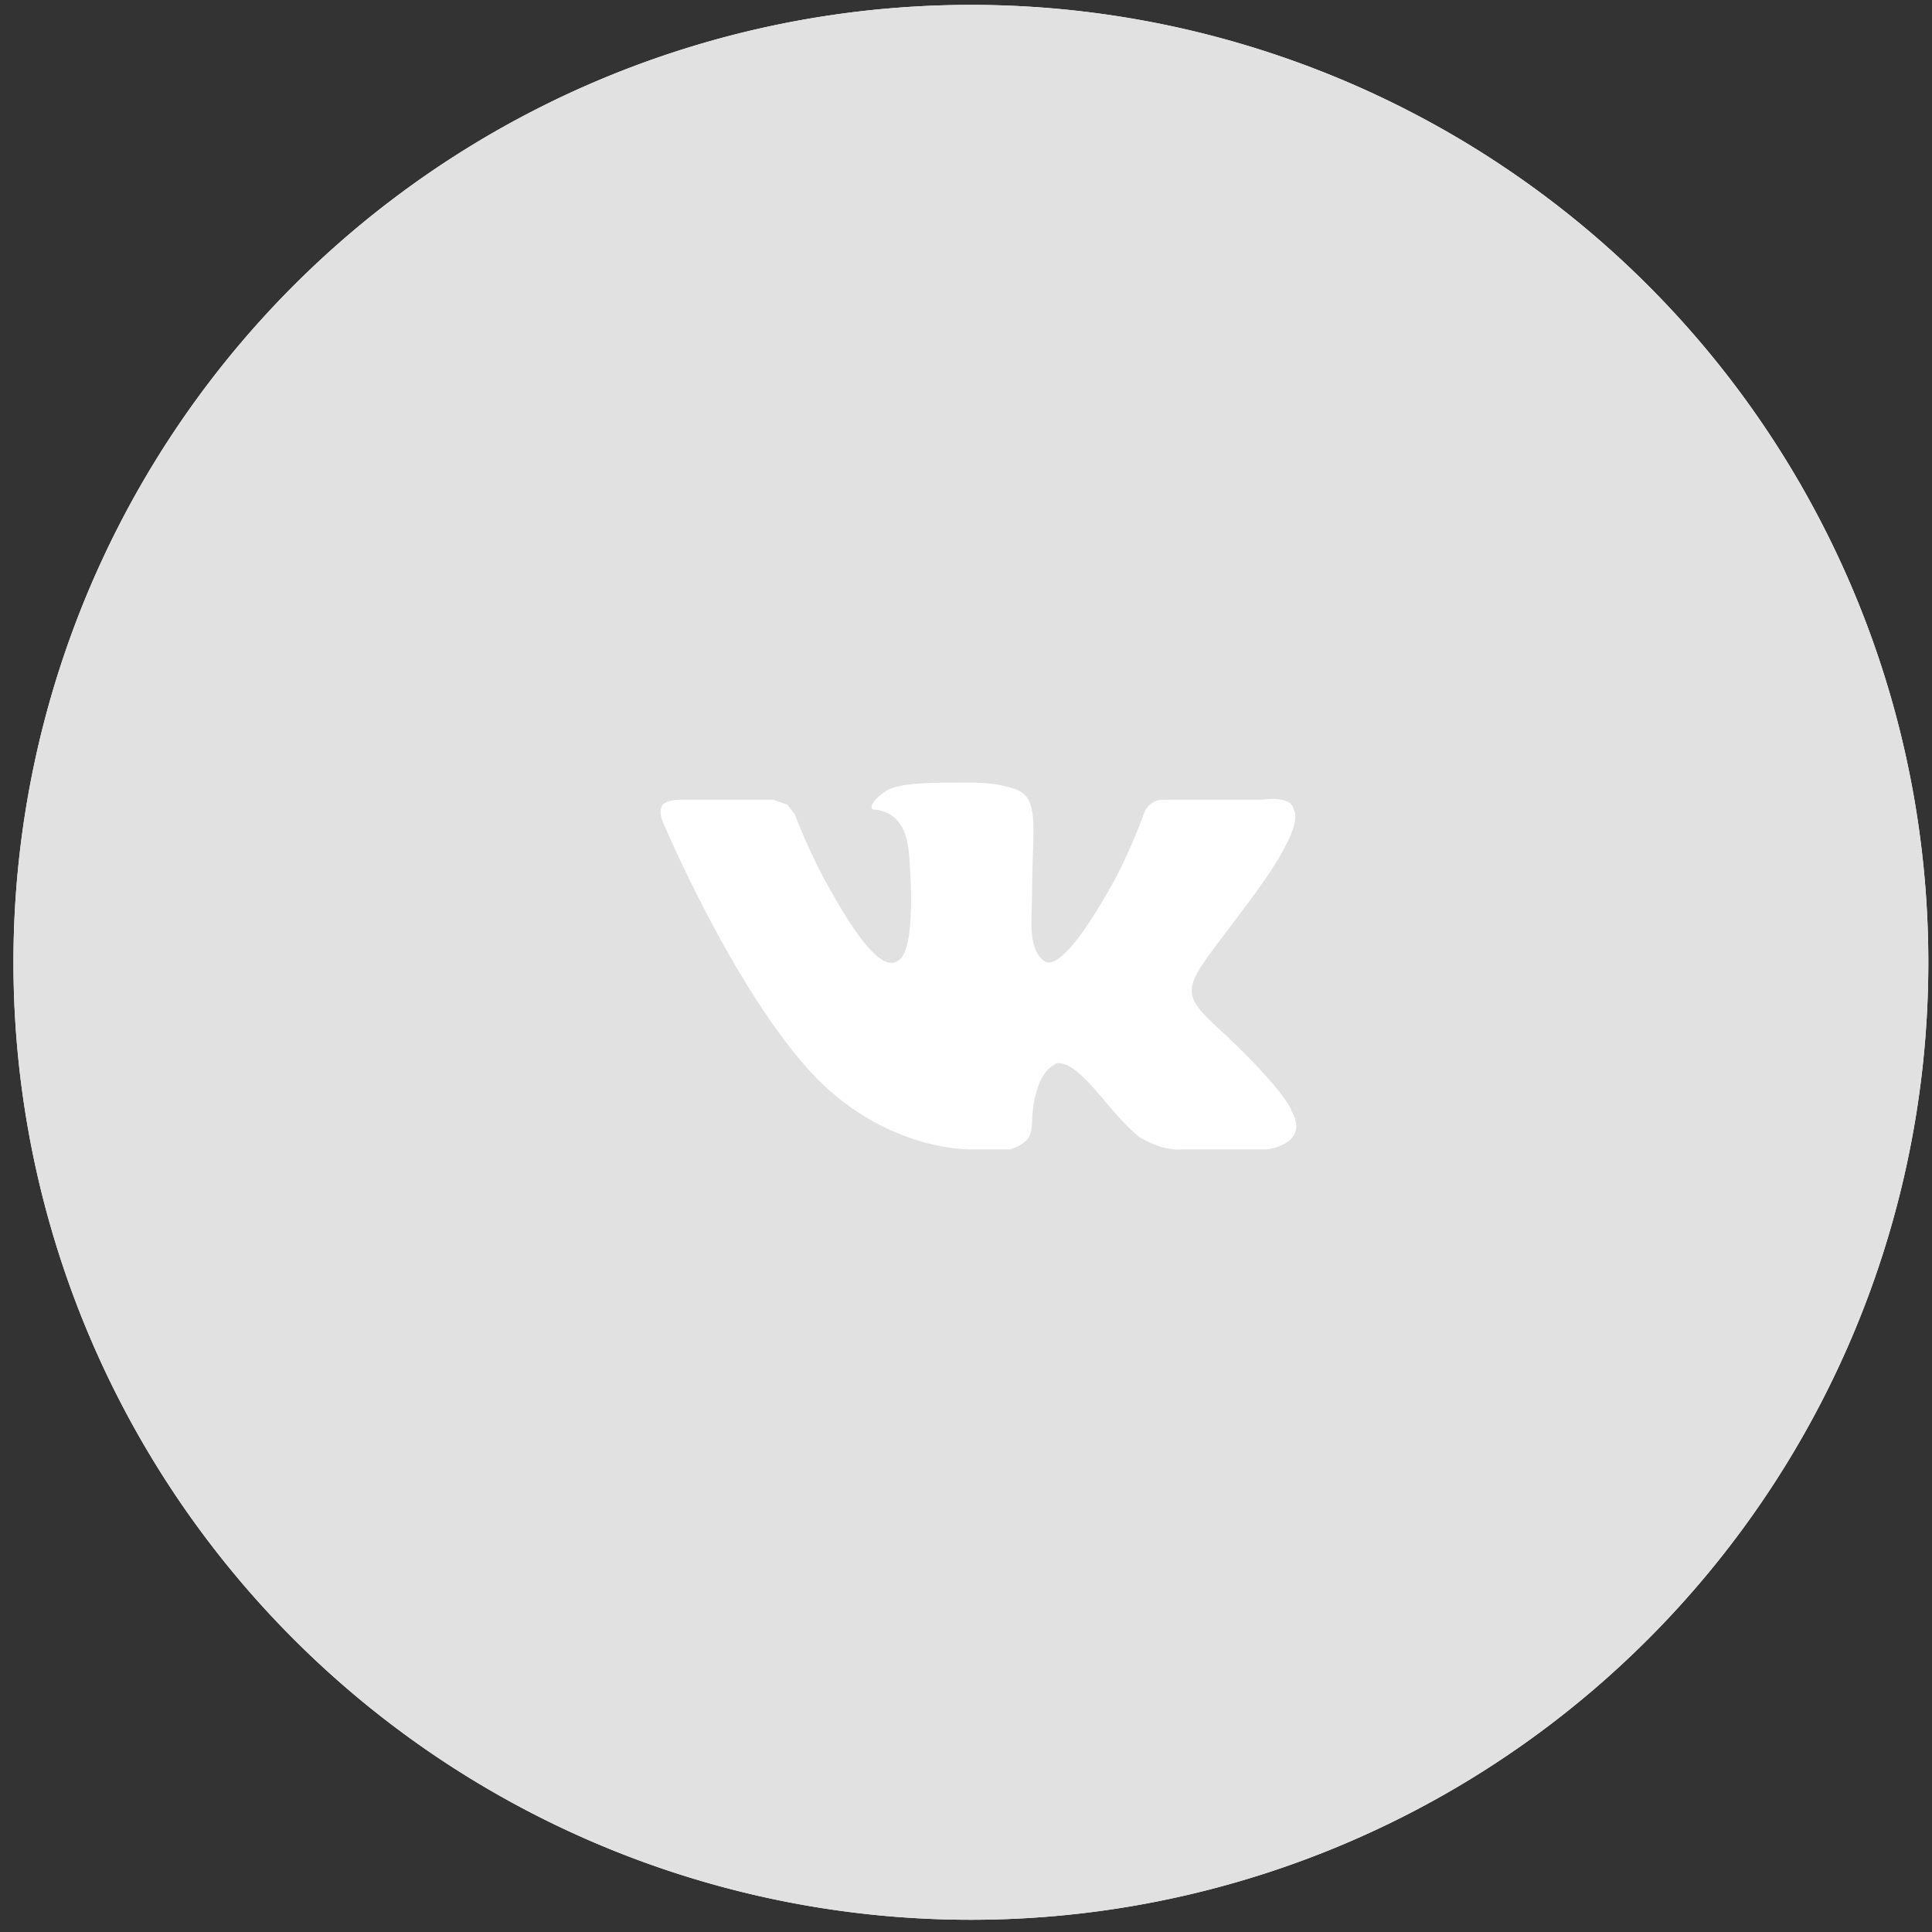 <svg width="79" height="79" xmlns="http://www.w3.org/2000/svg" xmlns:xlink="http://www.w3.org/1999/xlink"><rect width="100%" height="100%" fill="#333333" stroke="none"/><defs><path d="M40.7 1.2a39.1 39.1 0 110 78.3 39.1 39.1 0 010-78.3z" id="a"/></defs><g fill="none" fill-rule="evenodd"><g transform="translate(-1 -1)"><use fill="#FFF" xlink:href="#a"/><use fill="#E1E1E1" xlink:href="#a"/></g><path d="M43.1 43.5c1-.3 2.2 2 3.5 3 1 .6 1.7.5 1.7.5h3.5s1.8-.2 1-1.6c0-.1-.5-1-2.6-3-2.2-2-1.9-1.8.7-5.3 1.6-2.1 2.3-3.5 2-4-.1-.6-1.3-.4-1.3-.4h-4c-.3 0-.6.1-.8.5 0 0-.6 1.7-1.4 3.1-1.7 3-2.4 3.2-2.7 3-.7-.5-.5-1.8-.5-2.7 0-2.9.4-4.1-.9-4.4-.4-.1-.7-.2-1.8-.2-1.4 0-2.6 0-3.2.3-.5.3-.8.7-.6.8.2 0 .8.1 1.1.6.4.5.4 1.7.4 1.7s.3 3.5-.5 3.9c-.5.3-1.3-.3-2.8-3-.8-1.4-1.4-3-1.4-3l-.3-.4-.6-.2h-3.8s-.5 0-.7.2c-.2.3 0 .7 0 .7S30 40.5 33.3 44c3 3.1 6.4 3 6.4 3h1.6s.4-.1.7-.4c.2-.2.2-.7.2-.7s0-2 1-2.4z" fill-rule="nonzero" fill="#FFF"/></g></svg>
